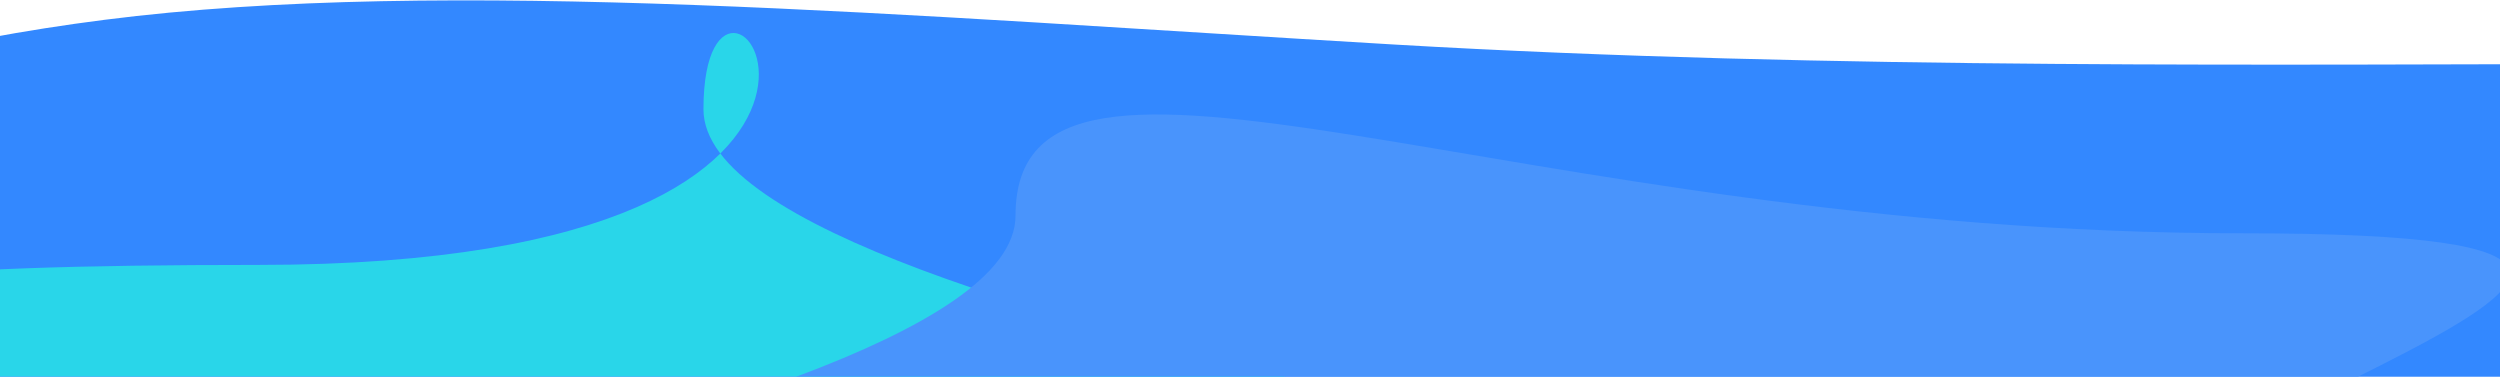<svg xmlns="http://www.w3.org/2000/svg" xmlns:xlink="http://www.w3.org/1999/xlink" width="1440" height="217">
			<defs>
				<path
					d="M261.7 286.682c421.477 0 1488.977 176.078 1488.977 39.234s478.754-248.043 57.278-248.043c-198.746 0-468.566 3.555-719.957-11.23C806.271 50.076 541.9 27.227 344.977 52.438-27.665 100.145-159.776 286.683 261.7 286.683z"
					id="a"
				/>
			</defs>
			<g transform="translate(-285 -41)" fill="none" fill-rule="evenodd">
				<mask id="b" fill="#fff"><use xlink:href="#a" /></mask>
				<use fill="#38f" xlink:href="#a" />
				<path
					d="M240.727 326.395c421.476 0 972.744 179.787 972.744 42.943s129.286-175.748-292.19-175.748-256.314-226.494-256.314-89.65c0 136.843-845.717 222.455-424.24 222.455z"
					fill="#29D6E9"
					mask="url(#b)"
					transform="matrix(-1 0 0 1 1355.162 0)"
				/>
				<path
					d="M445.7 387.682c421.477 0 972.745 179.787 972.745 42.943s579.941-255.246 158.465-255.246-706.969-146.996-706.969-10.152c0 136.843-845.717 222.455-424.24 222.455z"
					fill="#4994FC"
					mask="url(#b)"
				/>
			</g>
		</svg>
